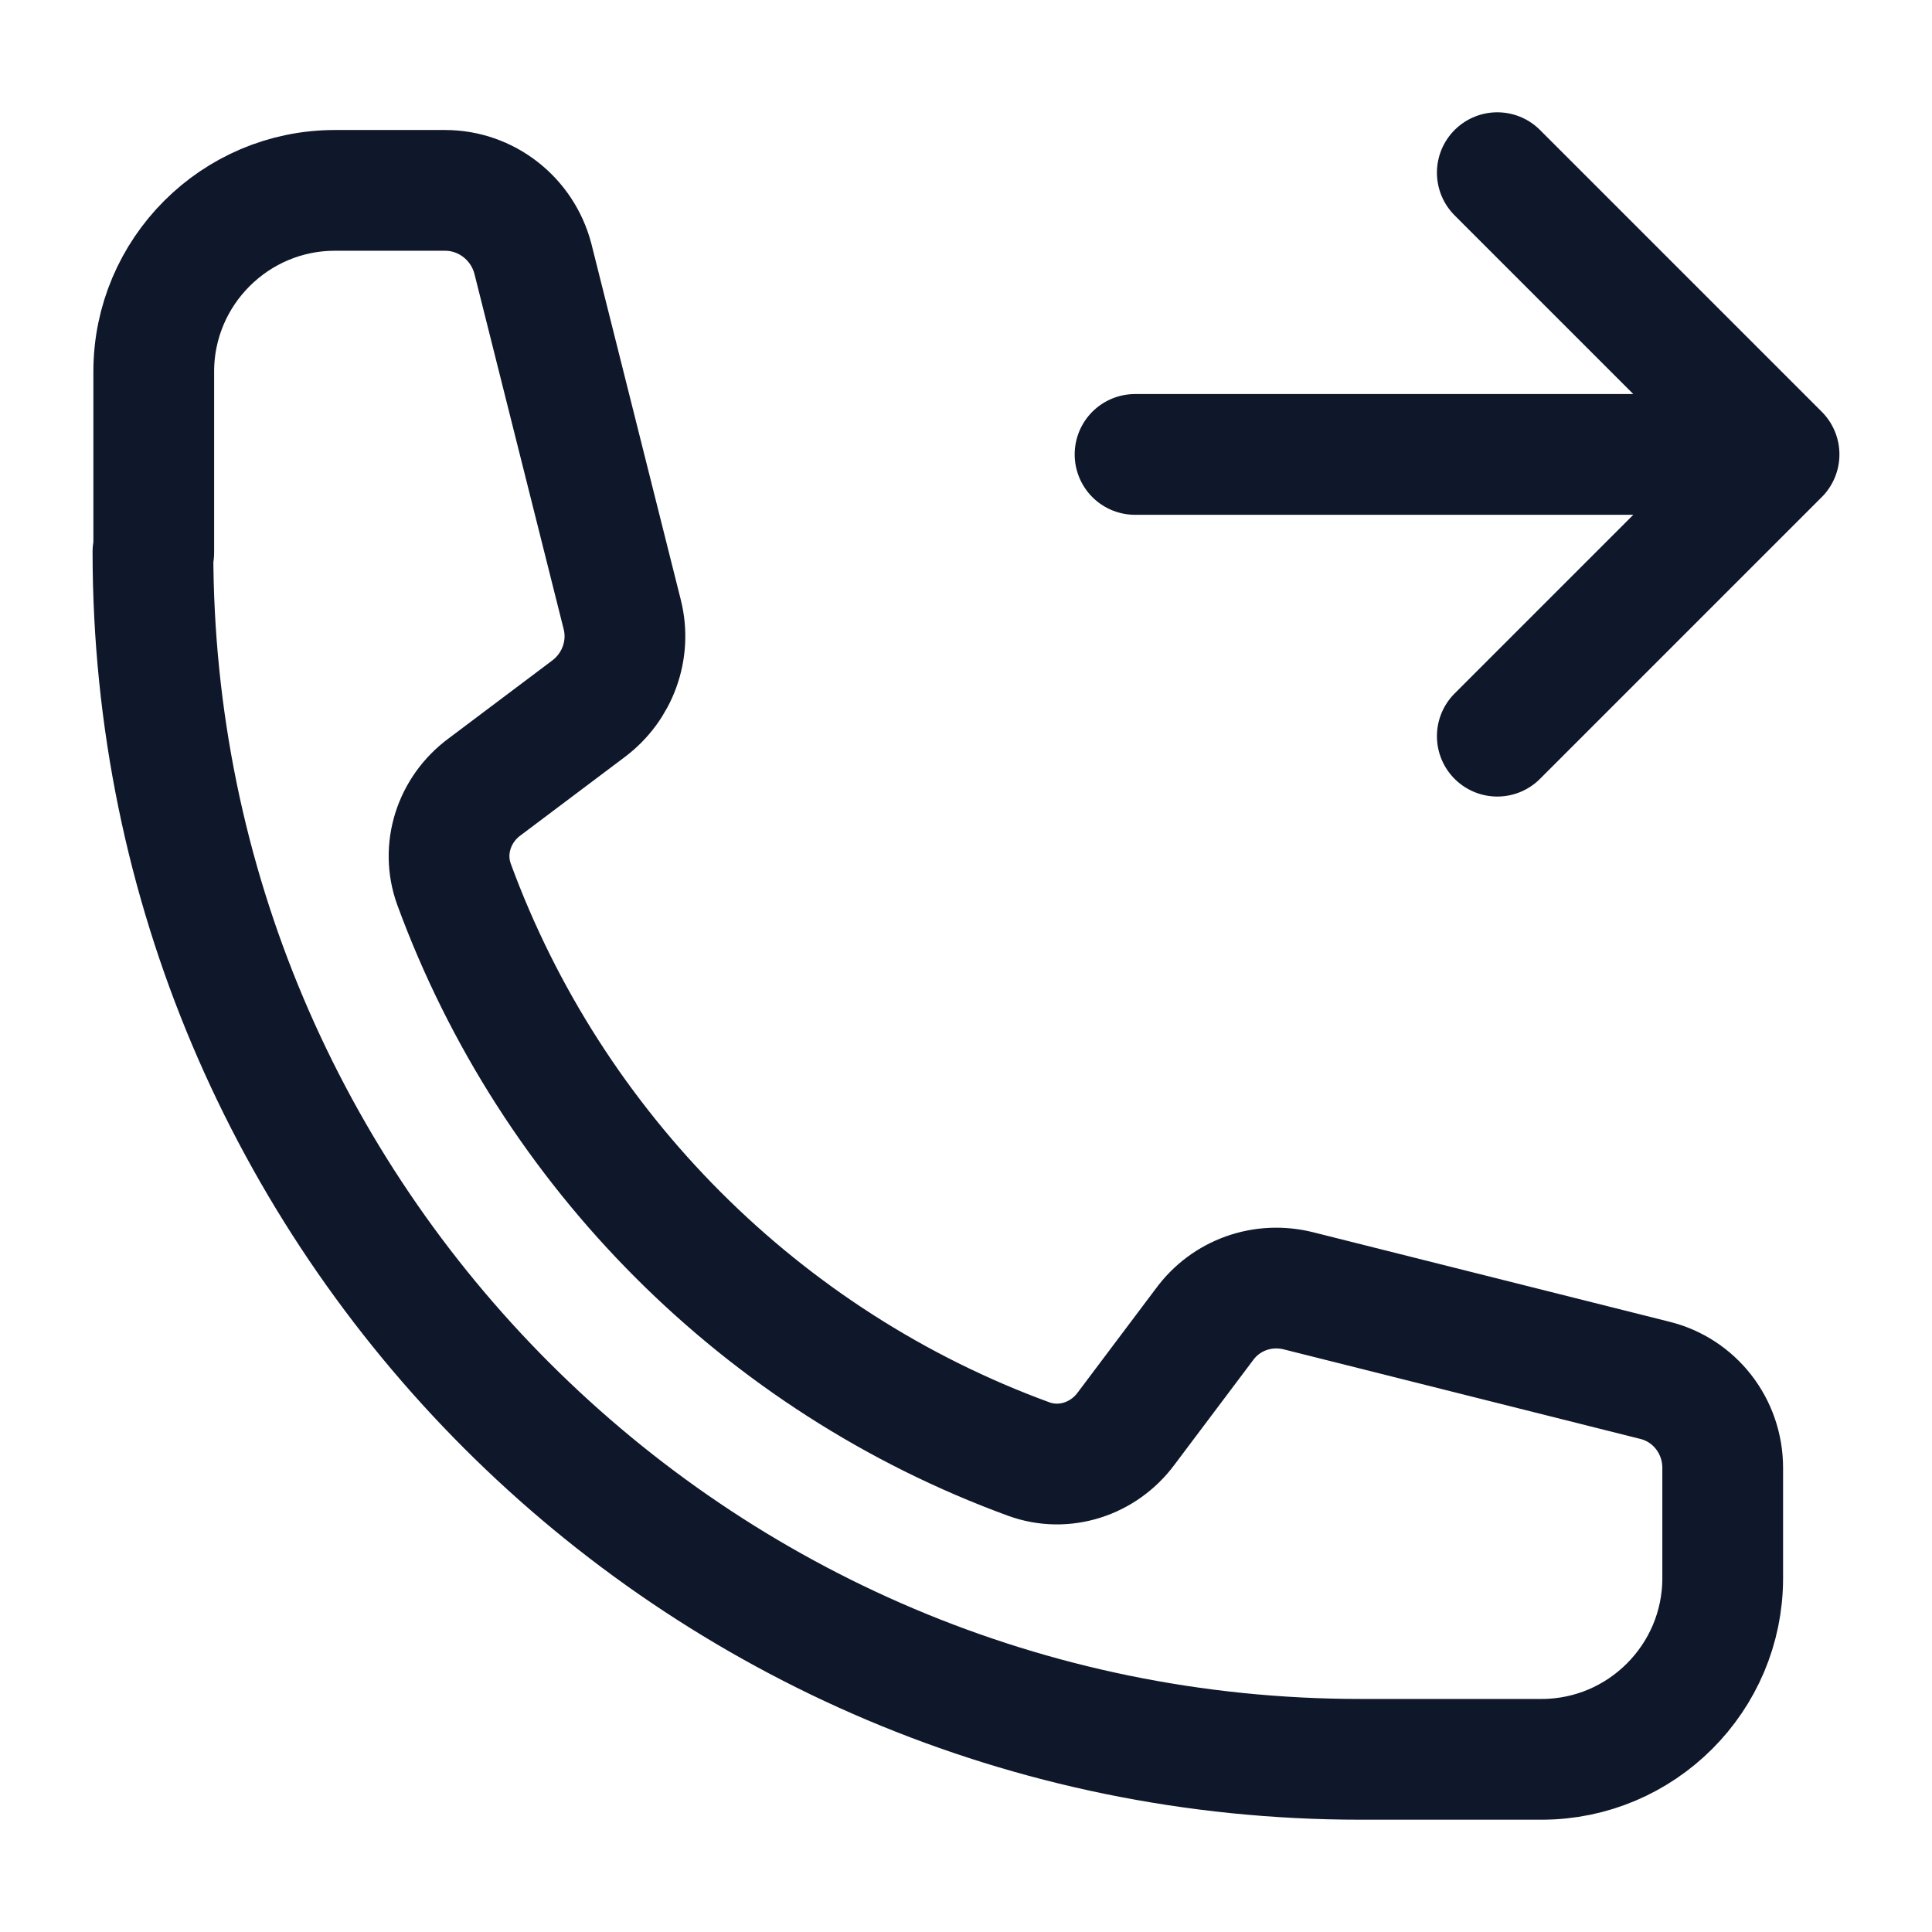 <svg width="24" height="24" viewBox="0 0 24 24" fill="none" xmlns="http://www.w3.org/2000/svg">
    <path d=" M 1.9 6.855 C 1.9 15.135 8.62 21.855 16.9 21.855 L 19.15 21.855 C 20.39 21.855 21.4 20.845 21.4 19.605 L 21.4 18.235 C 21.4 17.715 21.05 17.265 20.55 17.145 L 16.13 16.035 C 15.69 15.925 15.23 16.085 14.96 16.455 L 13.99 17.745 C 13.71 18.125 13.22 18.285 12.78 18.125 C 9.47 16.915 6.85 14.285 5.64 10.985 C 5.48 10.545 5.64 10.055 6.02 9.775 L 7.31 8.805 C 7.67 8.535 7.84 8.075 7.73 7.635 L 6.62 3.215 C 6.49 2.715 6.04 2.365 5.53 2.365 L 4.16 2.365 C 2.92 2.365 1.91 3.375 1.91 4.615 L 1.91 6.865 L 1.9 6.855 Z  M 18.6 2.145 L 22.1 5.645 L 18.6 9.145 M 14.1 5.645 L 22.1 5.645" stroke="#0F172A" stroke-width="1.5" stroke-linecap="round" stroke-linejoin="round"/>
    </svg>
